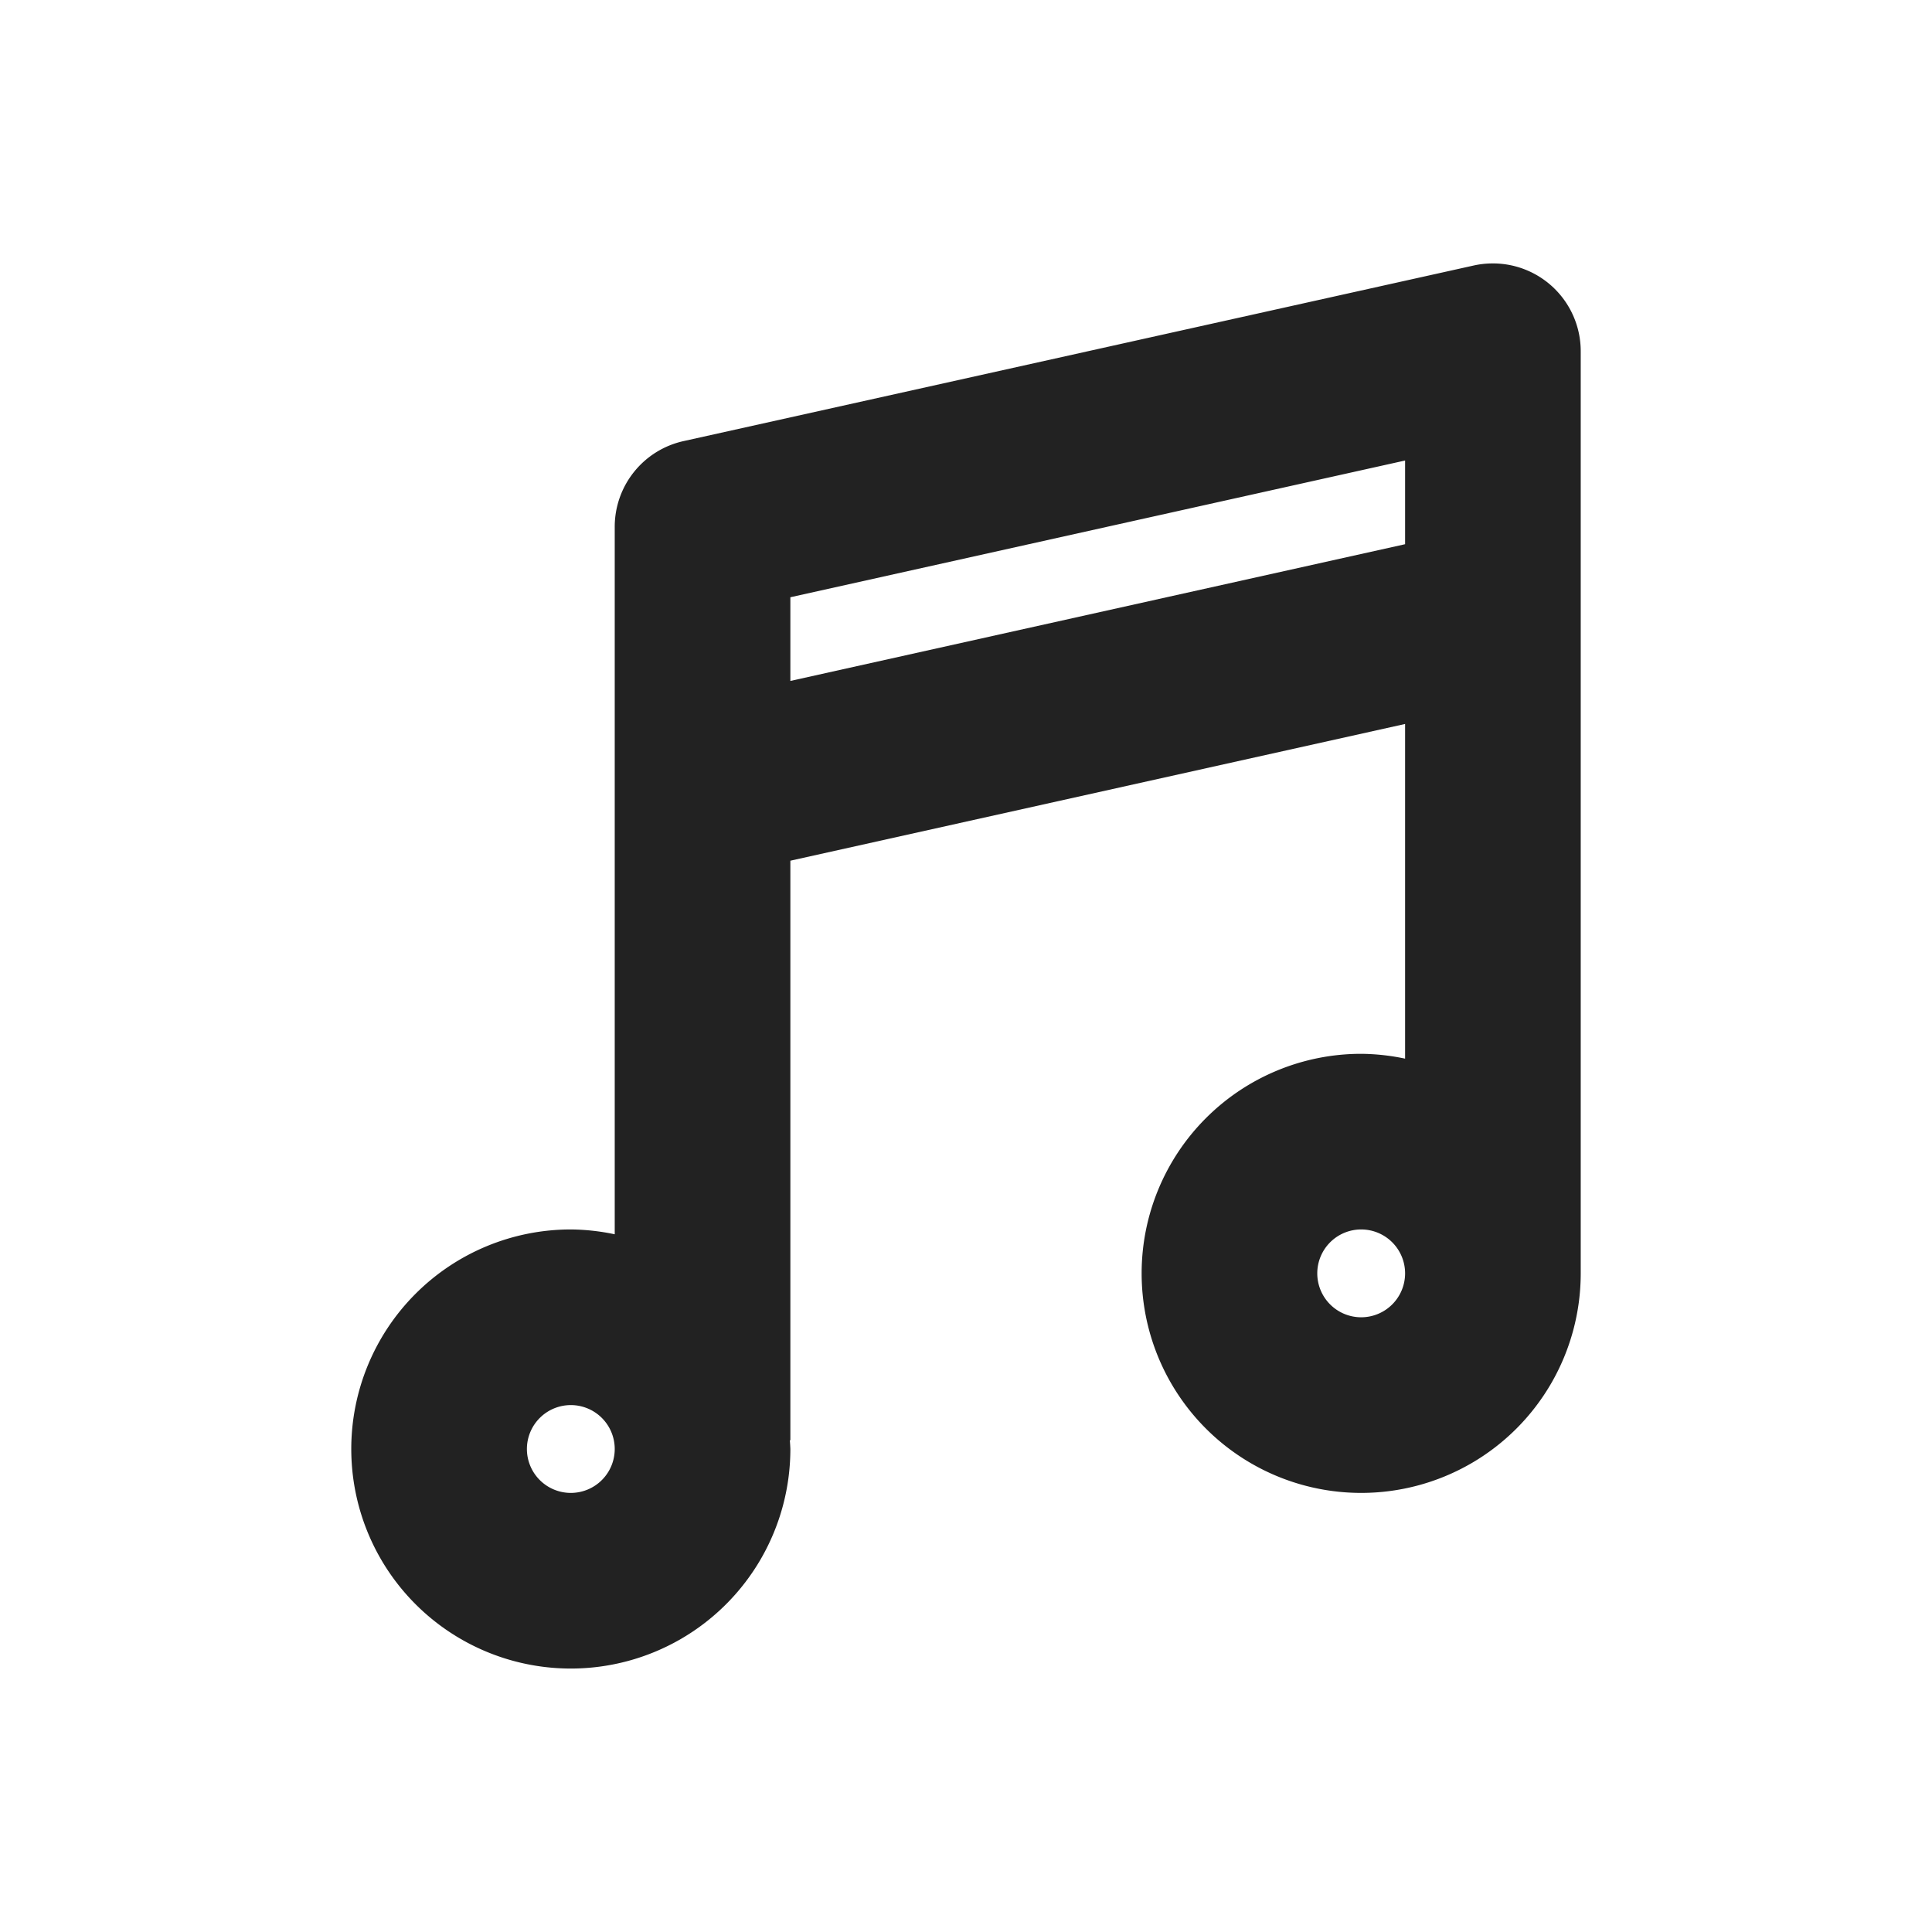 <?xml version="1.0" encoding="UTF-8" standalone="no"?>
<!-- Created with Inkscape (http://www.inkscape.org/) -->

<svg
   xmlns:dc="http://purl.org/dc/elements/1.1/"
   xmlns:cc="http://creativecommons.org/ns#"
   xmlns:rdf="http://www.w3.org/1999/02/22-rdf-syntax-ns#"
   xmlns:svg="http://www.w3.org/2000/svg"
   xmlns="http://www.w3.org/2000/svg"
   xmlns:sodipodi="http://sodipodi.sourceforge.net/DTD/sodipodi-0.dtd"
   xmlns:inkscape="http://www.inkscape.org/namespaces/inkscape"
   width="22"
   height="22"
   viewBox="0 0 22 22"
   id="svg2"
   version="1.1"
   inkscape:version="0.92.3 (unknown)"
   sodipodi:docname="folder-music.svg">
  <defs
     id="defs3051">
    <style
       type="text/css"
       id="current-color-scheme">
    .ColorScheme-Text {
    color:#222222;
    }
    </style>
  </defs>
  <sodipodi:namedview
     id="base"
     pagecolor="#ffffff"
     bordercolor="#666666"
     borderopacity="1.0"
     inkscape:pageopacity="0.0"
     inkscape:pageshadow="2"
     inkscape:zoom="64"
     inkscape:cx="13.597657"
     inkscape:cy="8.0654896"
     inkscape:document-units="px"
     inkscape:current-layer="layer1"
     showgrid="true"
     units="px"
     inkscape:showpageshadow="false"
     borderlayer="true"
     showguides="true"
     inkscape:guide-bbox="true"
     inkscape:window-width="2560"
     inkscape:window-height="1378"
     inkscape:window-x="0"
     inkscape:window-y="32"
     inkscape:window-maximized="1">
    <inkscape:grid
       type="xygrid"
       id="grid4136"
       empspacing="2" />
    <sodipodi:guide
       position="0,20"
       orientation="0,1"
       id="guide4140"
       inkscape:label="Icon Max Height"
       inkscape:color="rgb(233,30,99)"
       inkscape:locked="false" />
    <sodipodi:guide
       position="0,2"
       orientation="0,1"
       id="guide4142"
       inkscape:label="Icon Baseline"
       inkscape:color="rgb(233,30,99)"
       inkscape:locked="false" />
    <sodipodi:guide
       position="11,0"
       orientation="1,0"
       id="guide4144"
       inkscape:label="Center Vertical"
       inkscape:color="rgb(221,44,0)"
       inkscape:locked="false" />
    <sodipodi:guide
       position="15,11"
       orientation="0,1"
       id="guide4146"
       inkscape:label="Center Horizontal"
       inkscape:color="rgb(221,44,0)"
       inkscape:locked="false" />
  </sodipodi:namedview>
  <g
     inkscape:label="Capa 1"
     inkscape:groupmode="layer"
     id="layer1"
     transform="translate(0,-1030.362)">
    <path
       style="fill:currentColor;fill-opacity:1;stroke:none" class="ColorScheme-Text"
       d="M 16.971 3 A 1 1 0 0 0 16.783 3.023 L 7.783 5.023 A 1 1 0 0 0 7 6 L 7 14.055 A 2.5 2.5 0 0 0 6.5 14 A 2.5 2.5 0 0 0 4 16.5 A 2.5 2.5 0 0 0 6.5 19 A 2.5 2.5 0 0 0 9 16.5 A 2.5 2.5 0 0 0 8.994 16.4 L 9 16.4 L 9 16.004 A 1 1 0 0 0 9 16 L 9 9.801 L 16 8.244 L 16 12.055 A 2.5 2.5 0 0 0 15.5 12 A 2.5 2.5 0 0 0 13 14.5 A 2.5 2.5 0 0 0 15.5 17 A 2.5 2.5 0 0 0 18 14.5 L 18 14.004 A 1 1 0 0 0 18 14 L 18 12.5 L 18 4 A 1 1 0 0 0 16.971 3 z M 16 5.244 L 16 6.197 L 9 7.754 L 9 6.801 L 16 5.244 z M 15.5 14 A 0.5 0.5 0 0 1 16 14.5 A 0.5 0.5 0 0 1 15.5 15 A 0.5 0.5 0 0 1 15 14.5 A 0.5 0.5 0 0 1 15.5 14 z M 6.5 16 A 0.5 0.5 0 0 1 7 16.5 A 0.5 0.5 0 0 1 6.5 17 A 0.5 0.5 0 0 1 6 16.5 A 0.5 0.5 0 0 1 6.5 16 z "
       transform="translate(0,1030.362)"
       id="path4168" />
  </g>
</svg>
